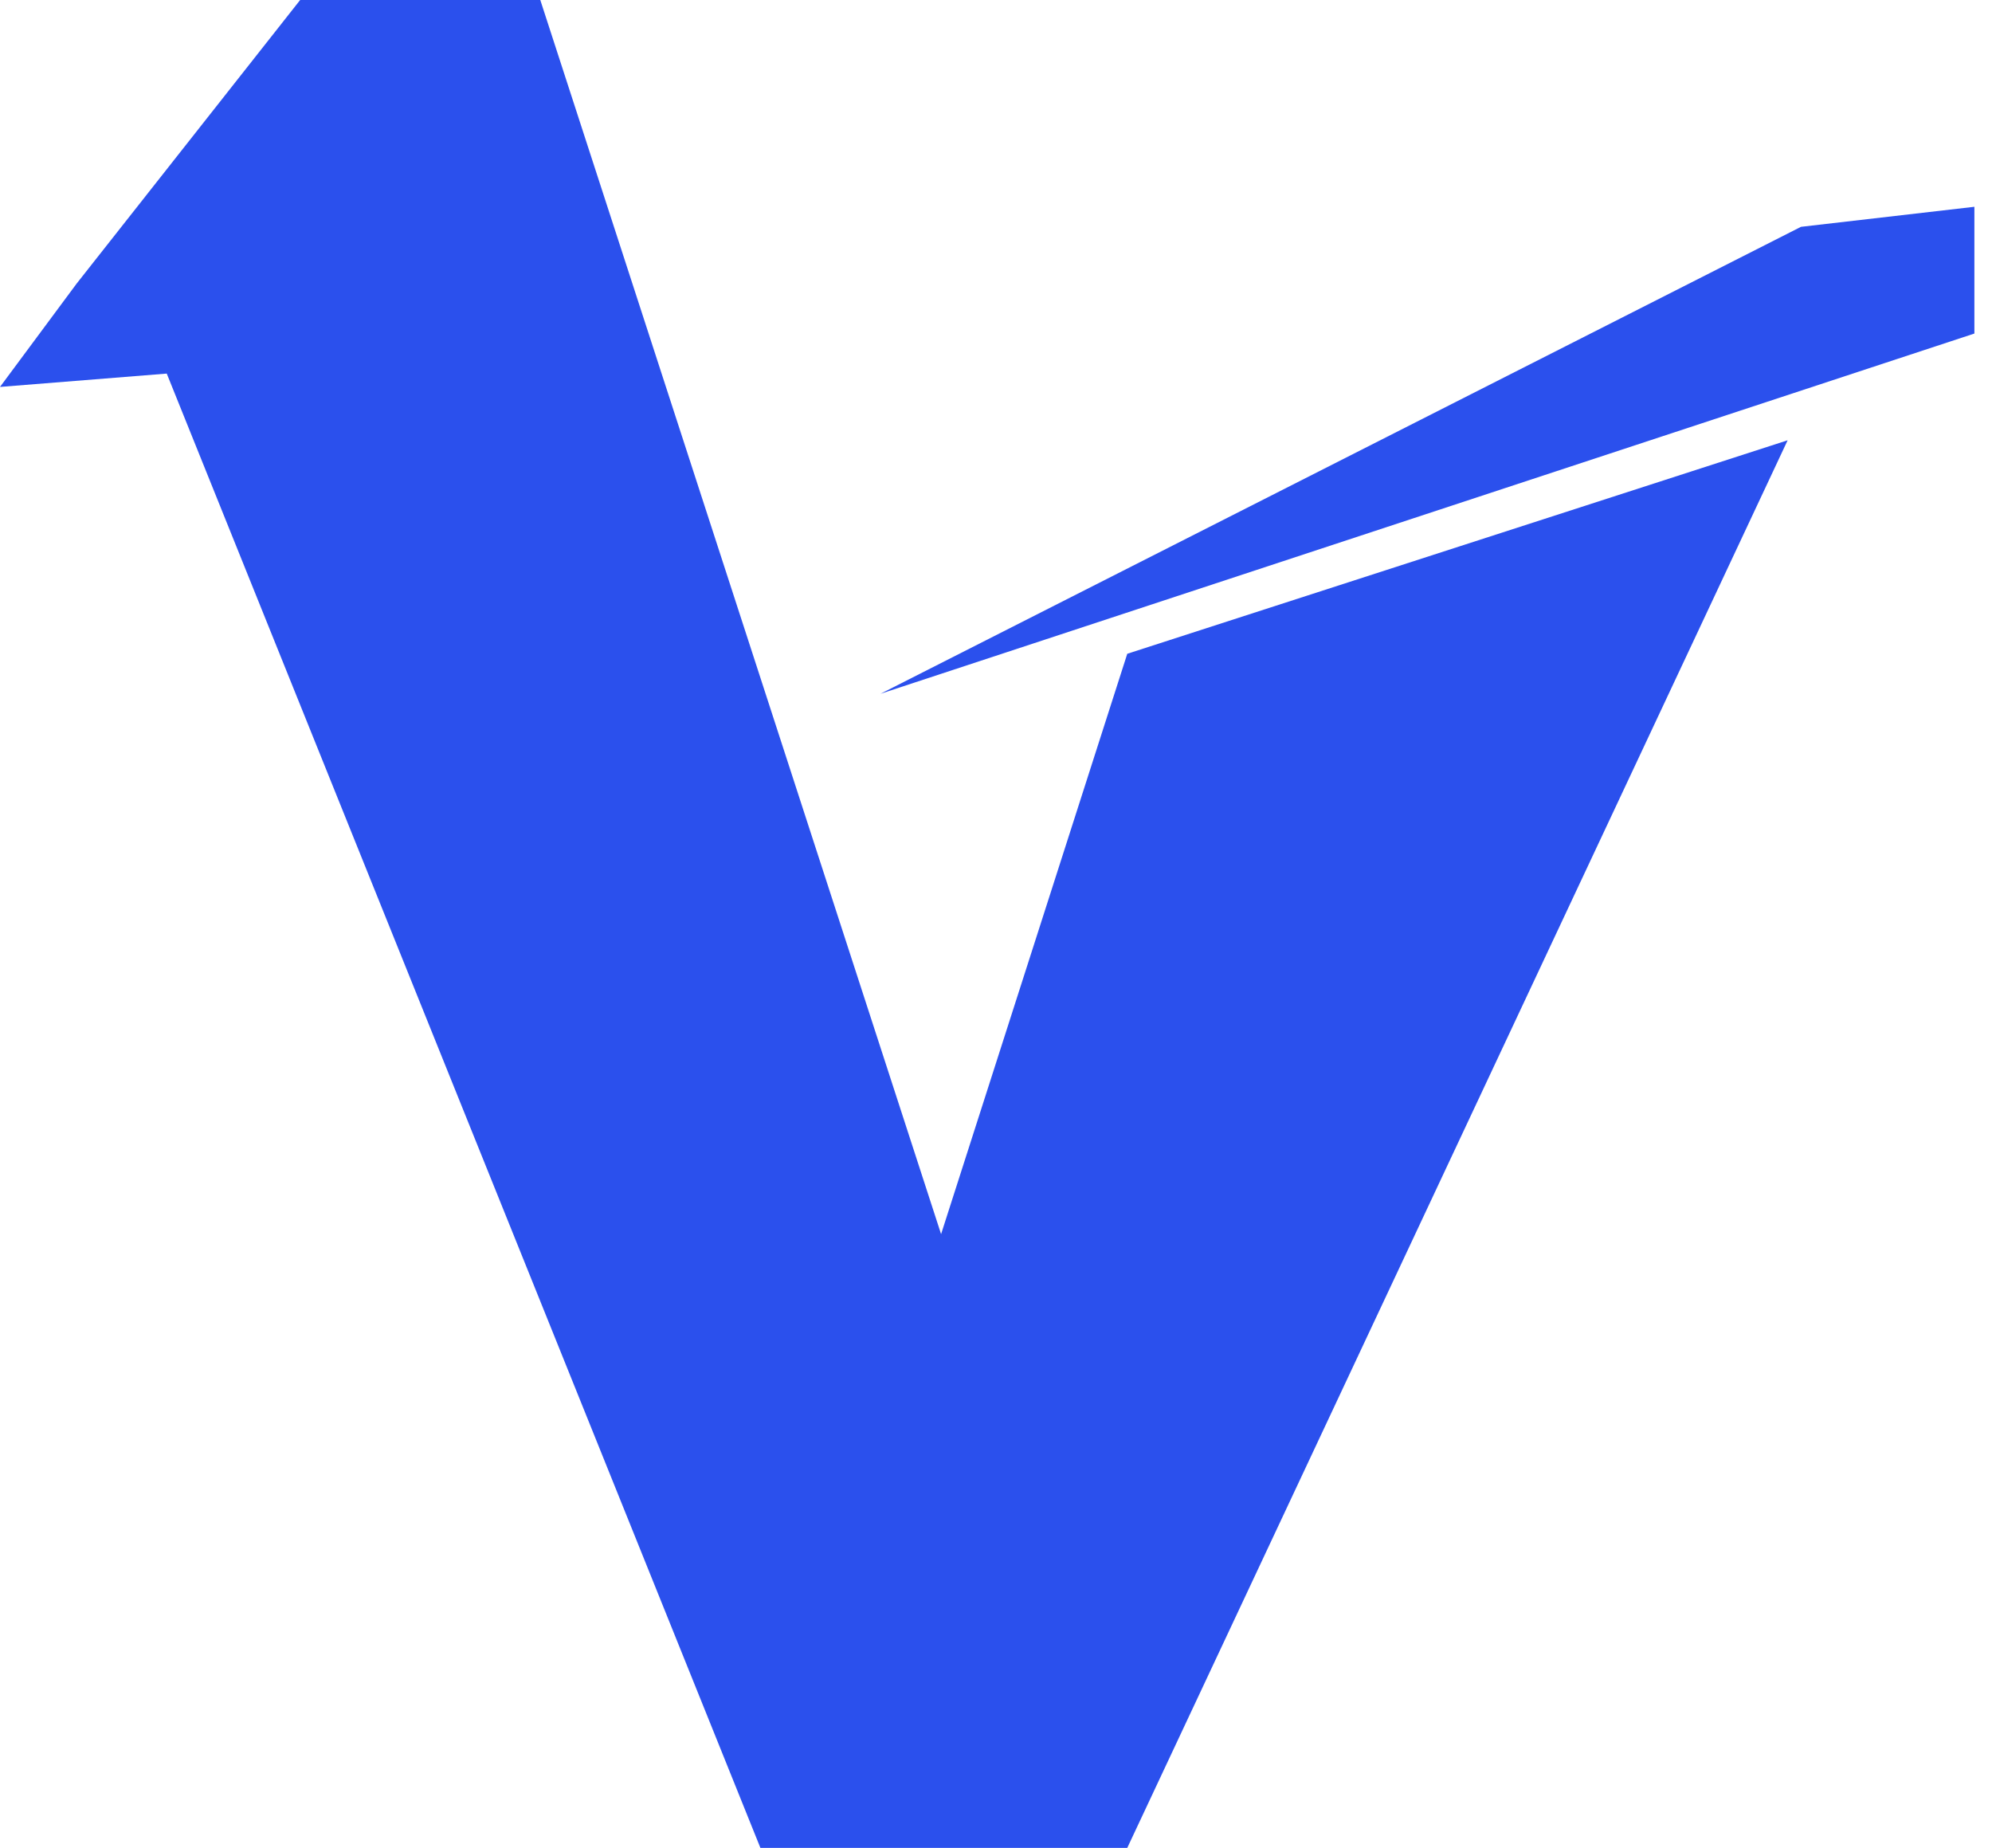 <svg width="69" height="64" viewBox="0 0 69 64" fill="none" xmlns="http://www.w3.org/2000/svg">
  <path d="M18.715 0H10.397L2.657 9.819L0 13.401L5.776 12.939L26.339 64H39.047L61.921 15.249L39.047 22.643L32.598 42.744L18.715 0Z" fill="#2B50ED"/>
  <path d="M62.383 7.856L68.39 7.162V11.552L30.498 24.029L62.383 7.856Z" fill="#2B50ED"/>
</svg>

